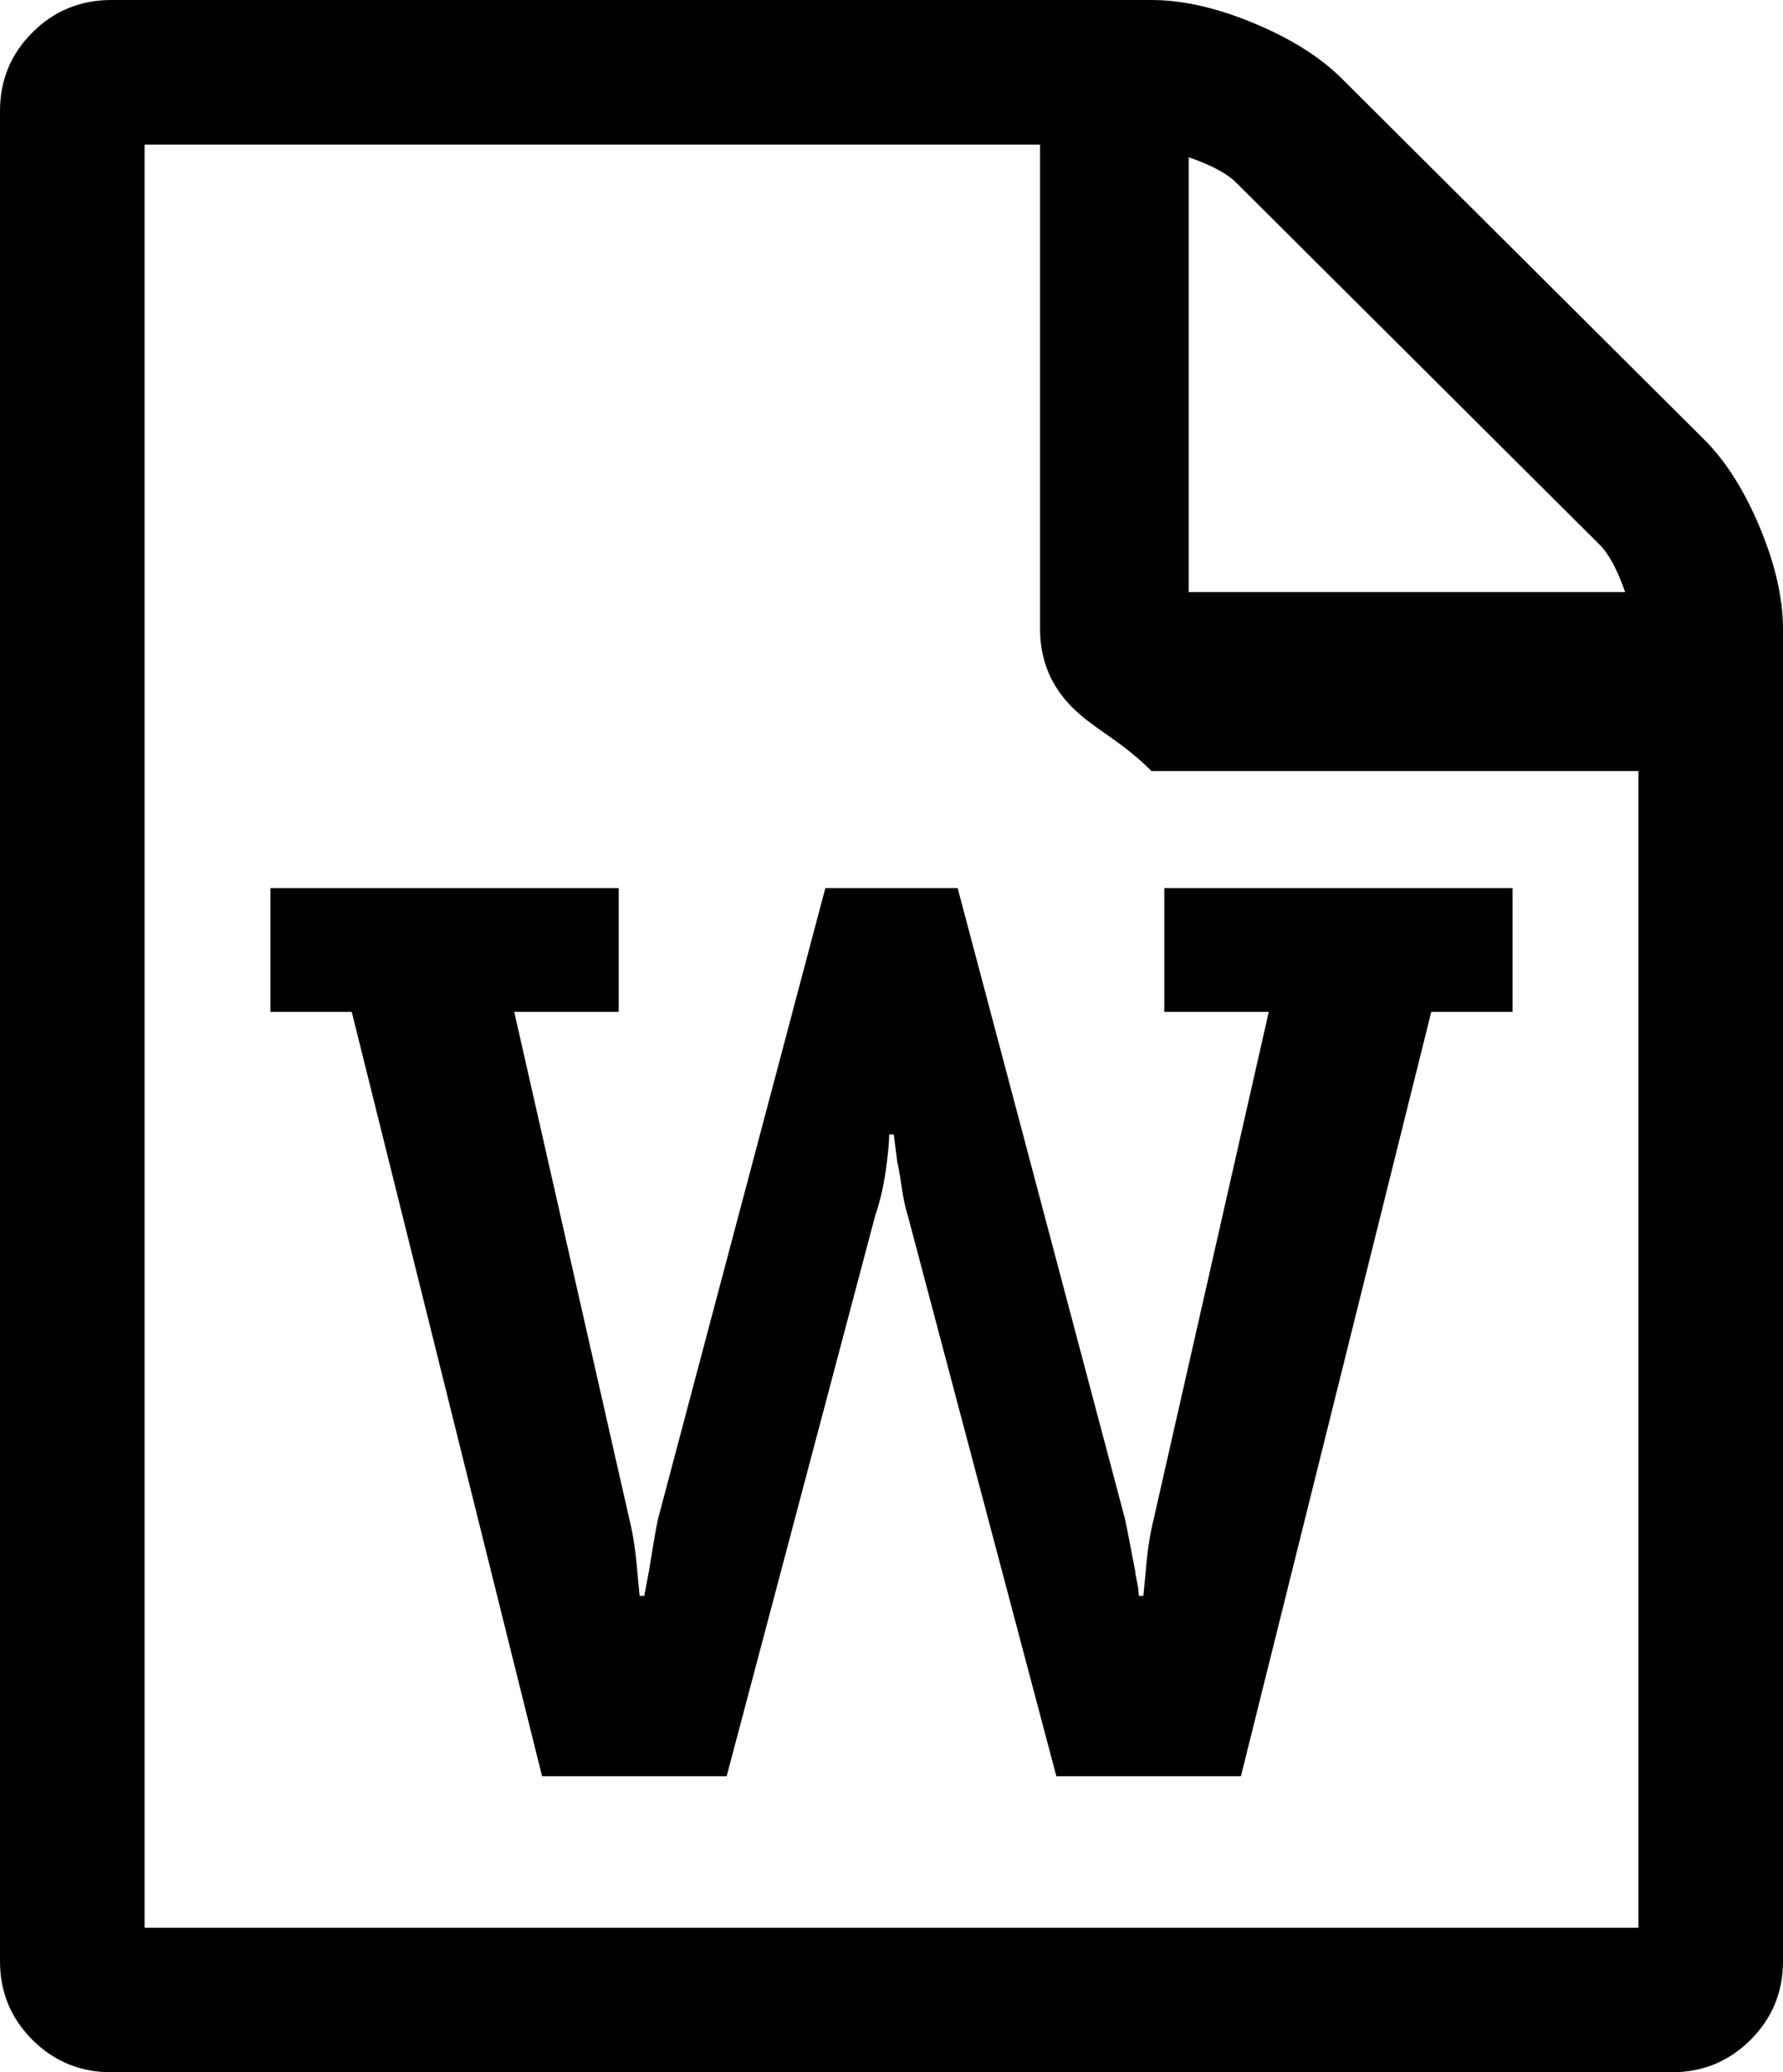 ﻿<?xml version="1.0" encoding="utf-8"?>
<svg version="1.1" xmlns:xlink="http://www.w3.org/1999/xlink" width="37px" height="43px" xmlns="http://www.w3.org/2000/svg">
  <g transform="matrix(1 0 0 1 -65 -146 )">
    <path d="M 27.846 1.632  L 35.362 9.118  C 35.812 9.566  36.197 10.174  36.518 10.942  C 36.839 11.71  37 12.414  37 13.054  L 37 40.696  C 37 41.336  36.775 41.88  36.326 42.328  C 35.876 42.776  35.33 43  34.688 43  L 2.312 43  C 1.67 43  1.124 42.776  0.674 42.328  C 0.225 41.88  0 41.336  0 40.696  L 0 2.304  C 0 1.664  0.225 1.12  0.674 0.672  C 1.124 0.224  1.67 0  2.312 0  L 23.896 0  C 24.538 0  25.245 0.16  26.016 0.48  C 26.786 0.8  27.397 1.184  27.846 1.632  Z M 25.654 3.791  C 25.462 3.599  25.132 3.423  24.667 3.263  L 24.667 12.286  L 33.724 12.286  C 33.563 11.822  33.387 11.494  33.194 11.302  L 25.654 3.791  Z M 3 40  L 34 40  L 34 16  L 23.896 16  C 23.253 15.357  22.707 15.133  22.258 14.685  C 21.808 14.237  21.583 13.693  21.583 13.054  L 21.583 3  L 3 3  L 3 40  Z M 12.839 18.429  L 5.613 18.429  L 5.613 20.996  L 7.299 20.996  L 11.249 36.857  L 15.079 36.857  L 18.163 25.219  C 18.275 24.899  18.355 24.531  18.404 24.116  C 18.436 23.86  18.452 23.668  18.452 23.54  L 18.548 23.54  L 18.62 24.116  C 18.637 24.164  18.665 24.323  18.705 24.595  C 18.745 24.867  18.789 25.075  18.837 25.219  L 21.921 36.857  L 25.751 36.857  L 29.701 20.996  L 31.387 20.996  L 31.387 18.429  L 24.161 18.429  L 24.161 20.996  L 26.329 20.996  L 23.944 31.506  C 23.864 31.826  23.808 32.194  23.775 32.61  L 23.727 33.114  L 23.631 33.114  C 23.631 33.066  23.627 33.014  23.619 32.958  C 23.611 32.902  23.599 32.838  23.583 32.766  C 23.567 32.694  23.559 32.642  23.559 32.61  C 23.543 32.53  23.51 32.362  23.462 32.106  C 23.414 31.85  23.374 31.65  23.342 31.506  L 19.873 18.429  L 17.127 18.429  L 13.658 31.506  C 13.626 31.65  13.59 31.846  13.55 32.094  C 13.51 32.342  13.482 32.514  13.465 32.61  L 13.369 33.114  L 13.273 33.114  L 13.225 32.61  C 13.192 32.194  13.136 31.826  13.056 31.506  L 10.671 20.996  L 12.839 20.996  L 12.839 18.429  Z " fill-rule="nonzero" fill="#000000" stroke="none" transform="matrix(1 0 0 1 65 146 )" />
  </g>
</svg>